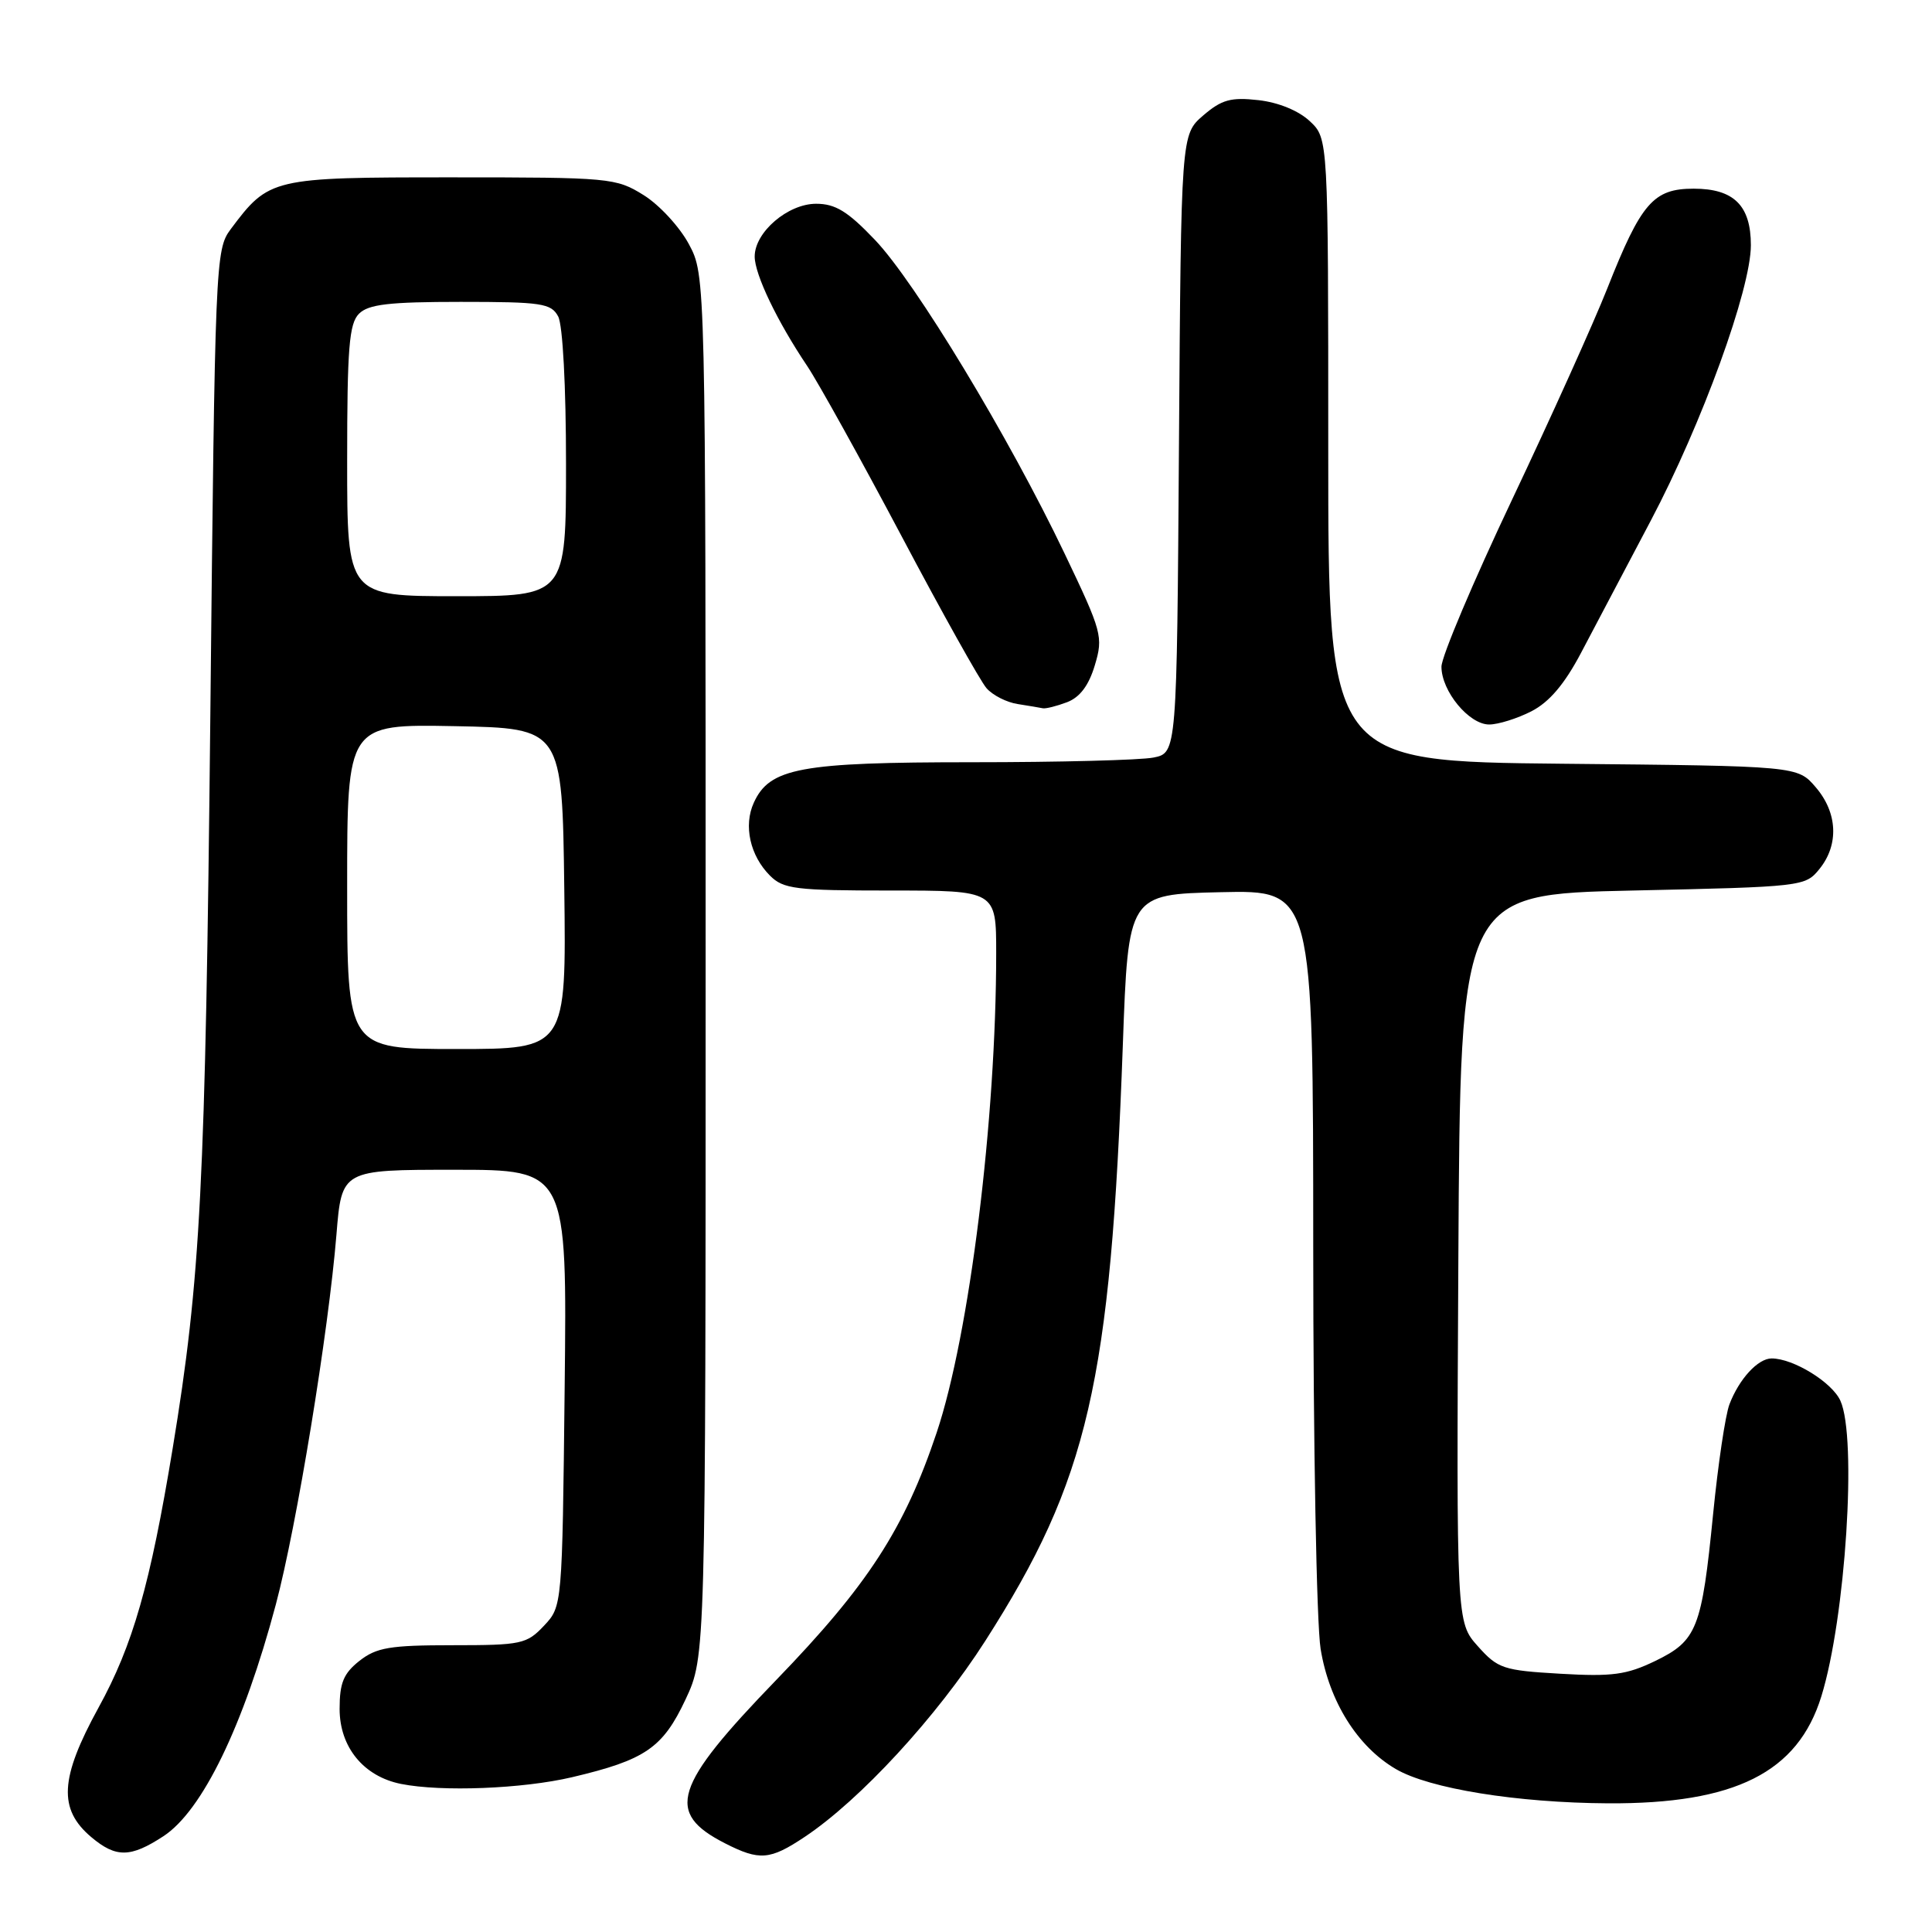 <?xml version="1.0" encoding="UTF-8" standalone="no"?>
<!DOCTYPE svg PUBLIC "-//W3C//DTD SVG 1.1//EN" "http://www.w3.org/Graphics/SVG/1.1/DTD/svg11.dtd" >
<svg xmlns="http://www.w3.org/2000/svg" xmlns:xlink="http://www.w3.org/1999/xlink" version="1.1" viewBox="0 0 256 256">
 <g >
 <path fill="currentColor"
d=" M 21.65 243.31 C 26.81 239.94 32.27 228.67 36.55 212.60 C 39.32 202.20 43.53 176.47 44.58 163.60 C 45.28 155.00 45.28 155.00 60.21 155.00 C 75.14 155.00 75.14 155.00 74.82 183.92 C 74.50 212.84 74.50 212.84 72.08 215.42 C 69.79 217.85 69.08 218.00 59.96 218.00 C 51.67 218.00 49.89 218.30 47.63 220.07 C 45.52 221.74 45.00 222.99 45.00 226.44 C 45.00 231.50 48.18 235.39 53.14 236.38 C 58.51 237.45 69.25 237.03 75.80 235.49 C 85.51 233.20 87.82 231.61 90.84 225.18 C 93.50 219.50 93.50 219.50 93.50 128.00 C 93.50 36.50 93.50 36.50 91.28 32.35 C 90.06 30.07 87.36 27.14 85.28 25.85 C 81.62 23.57 80.84 23.50 59.82 23.50 C 35.97 23.50 35.65 23.58 30.56 30.38 C 28.55 33.08 28.49 34.59 27.87 94.82 C 27.22 157.16 26.59 169.43 22.88 191.92 C 19.90 209.98 17.62 217.97 13.05 226.28 C 7.92 235.63 7.70 239.73 12.11 243.44 C 15.37 246.18 17.29 246.16 21.65 243.31 Z  M 106.61 243.41 C 113.97 238.51 124.11 227.50 130.56 217.42 C 144.21 196.07 147.16 183.29 148.78 138.50 C 149.50 118.50 149.50 118.50 161.75 118.22 C 174.00 117.94 174.00 117.94 174.01 165.22 C 174.01 191.38 174.45 215.18 174.99 218.50 C 176.13 225.47 179.87 231.44 184.96 234.41 C 189.41 237.01 201.01 238.88 213.07 238.95 C 229.90 239.04 238.22 234.87 241.34 224.77 C 244.55 214.39 246.09 190.48 243.86 185.60 C 242.75 183.15 237.62 180.00 234.75 180.00 C 232.94 180.00 230.44 182.72 229.16 186.08 C 228.62 187.50 227.65 194.02 227.00 200.58 C 225.49 215.82 224.87 217.40 219.32 220.09 C 215.53 221.92 213.63 222.18 206.76 221.78 C 199.19 221.34 198.48 221.11 195.82 218.13 C 192.98 214.95 192.98 214.95 193.24 166.72 C 193.50 118.50 193.50 118.50 216.34 118.00 C 238.86 117.51 239.21 117.47 241.09 115.14 C 243.69 111.93 243.49 107.68 240.59 104.31 C 238.18 101.50 238.18 101.50 207.09 101.20 C 176.00 100.89 176.00 100.89 176.00 59.62 C 176.00 18.35 176.00 18.35 173.56 16.06 C 172.08 14.67 169.41 13.57 166.75 13.27 C 163.09 12.86 161.88 13.20 159.43 15.30 C 156.50 17.83 156.50 17.83 156.22 58.79 C 155.94 99.76 155.94 99.76 152.84 100.38 C 151.14 100.72 140.34 101.00 128.84 101.00 C 106.03 101.00 101.98 101.75 99.88 106.37 C 98.50 109.40 99.38 113.38 102.03 116.03 C 103.80 117.80 105.39 118.00 118.00 118.00 C 132.00 118.00 132.00 118.00 132.00 126.30 C 132.00 148.33 128.46 176.86 124.11 189.84 C 119.84 202.57 114.99 210.06 102.87 222.59 C 89.21 236.72 88.12 240.19 96.07 244.25 C 100.64 246.58 102.02 246.47 106.61 243.41 Z  M 202.92 94.25 C 205.29 93.03 207.30 90.67 209.50 86.50 C 211.24 83.20 215.40 75.33 218.73 69.00 C 225.53 56.12 232.00 38.30 232.00 32.49 C 232.00 27.23 229.74 25.00 224.42 25.00 C 219.08 25.00 217.46 26.87 212.97 38.23 C 211.17 42.78 205.49 55.37 200.35 66.22 C 195.21 77.07 191.00 87.02 191.00 88.34 C 191.00 91.58 194.65 96.00 197.32 96.00 C 198.52 96.00 201.04 95.21 202.92 94.25 Z  M 141.38 93.05 C 143.09 92.40 144.27 90.83 145.07 88.15 C 146.20 84.38 146.03 83.74 141.07 73.36 C 133.69 57.90 121.28 37.38 115.93 31.78 C 112.33 28.00 110.69 27.00 108.14 27.00 C 104.39 27.00 100.00 30.77 100.00 33.99 C 100.00 36.36 102.98 42.58 106.96 48.50 C 108.43 50.70 114.05 60.83 119.44 71.00 C 124.82 81.17 129.90 90.26 130.72 91.19 C 131.54 92.13 133.40 93.07 134.85 93.29 C 136.31 93.52 137.81 93.77 138.18 93.85 C 138.56 93.93 140.00 93.57 141.38 93.05 Z  M 46.00 117.47 C 46.00 95.95 46.00 95.95 60.25 96.22 C 74.50 96.50 74.50 96.50 74.77 117.75 C 75.04 139.00 75.04 139.00 60.52 139.00 C 46.00 139.00 46.00 139.00 46.00 117.47 Z  M 46.00 61.07 C 46.00 46.11 46.26 42.88 47.57 41.57 C 48.82 40.32 51.56 40.00 61.04 40.00 C 71.77 40.00 73.03 40.19 73.96 41.93 C 74.57 43.06 75.00 51.24 75.00 61.43 C 75.00 79.00 75.00 79.00 60.50 79.00 C 46.00 79.00 46.00 79.00 46.00 61.07 Z "/>
</g>
</svg>